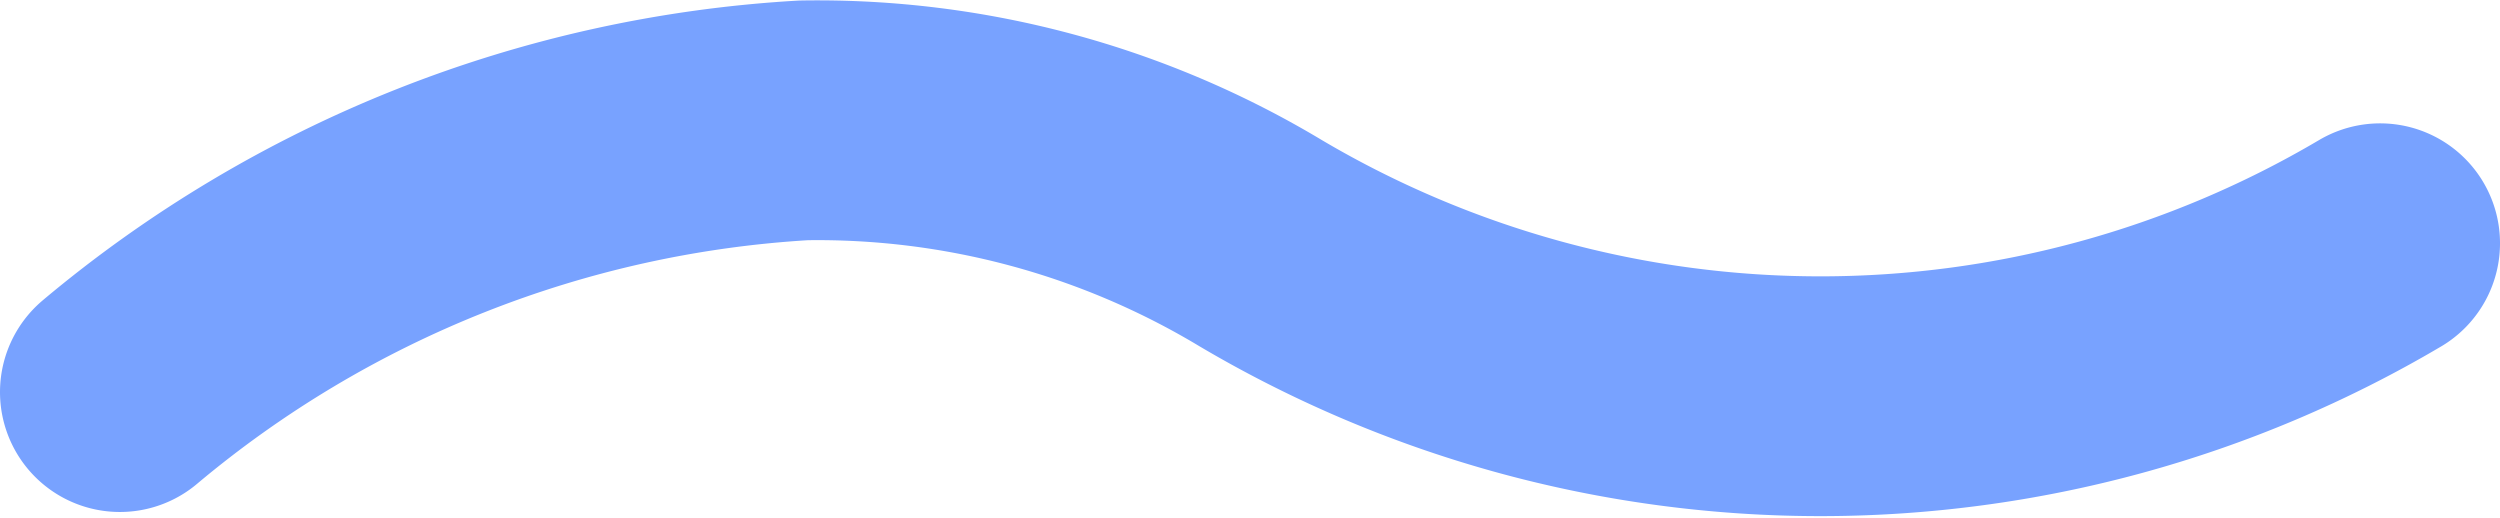 <svg xmlns="http://www.w3.org/2000/svg" viewBox="0 0 41.706 8.64"><defs><style>.a{fill:none;stroke:#78a2ff;stroke-linecap:round;stroke-width:4px;}</style></defs><path class="a" d="M1.694,2.483A19.5,19.5,0,0,1,13.1-2.05,14.355,14.355,0,0,1,20.727,0,18.354,18.354,0,0,0,39.4,0" transform="translate(0.306 4.058)"/></svg>